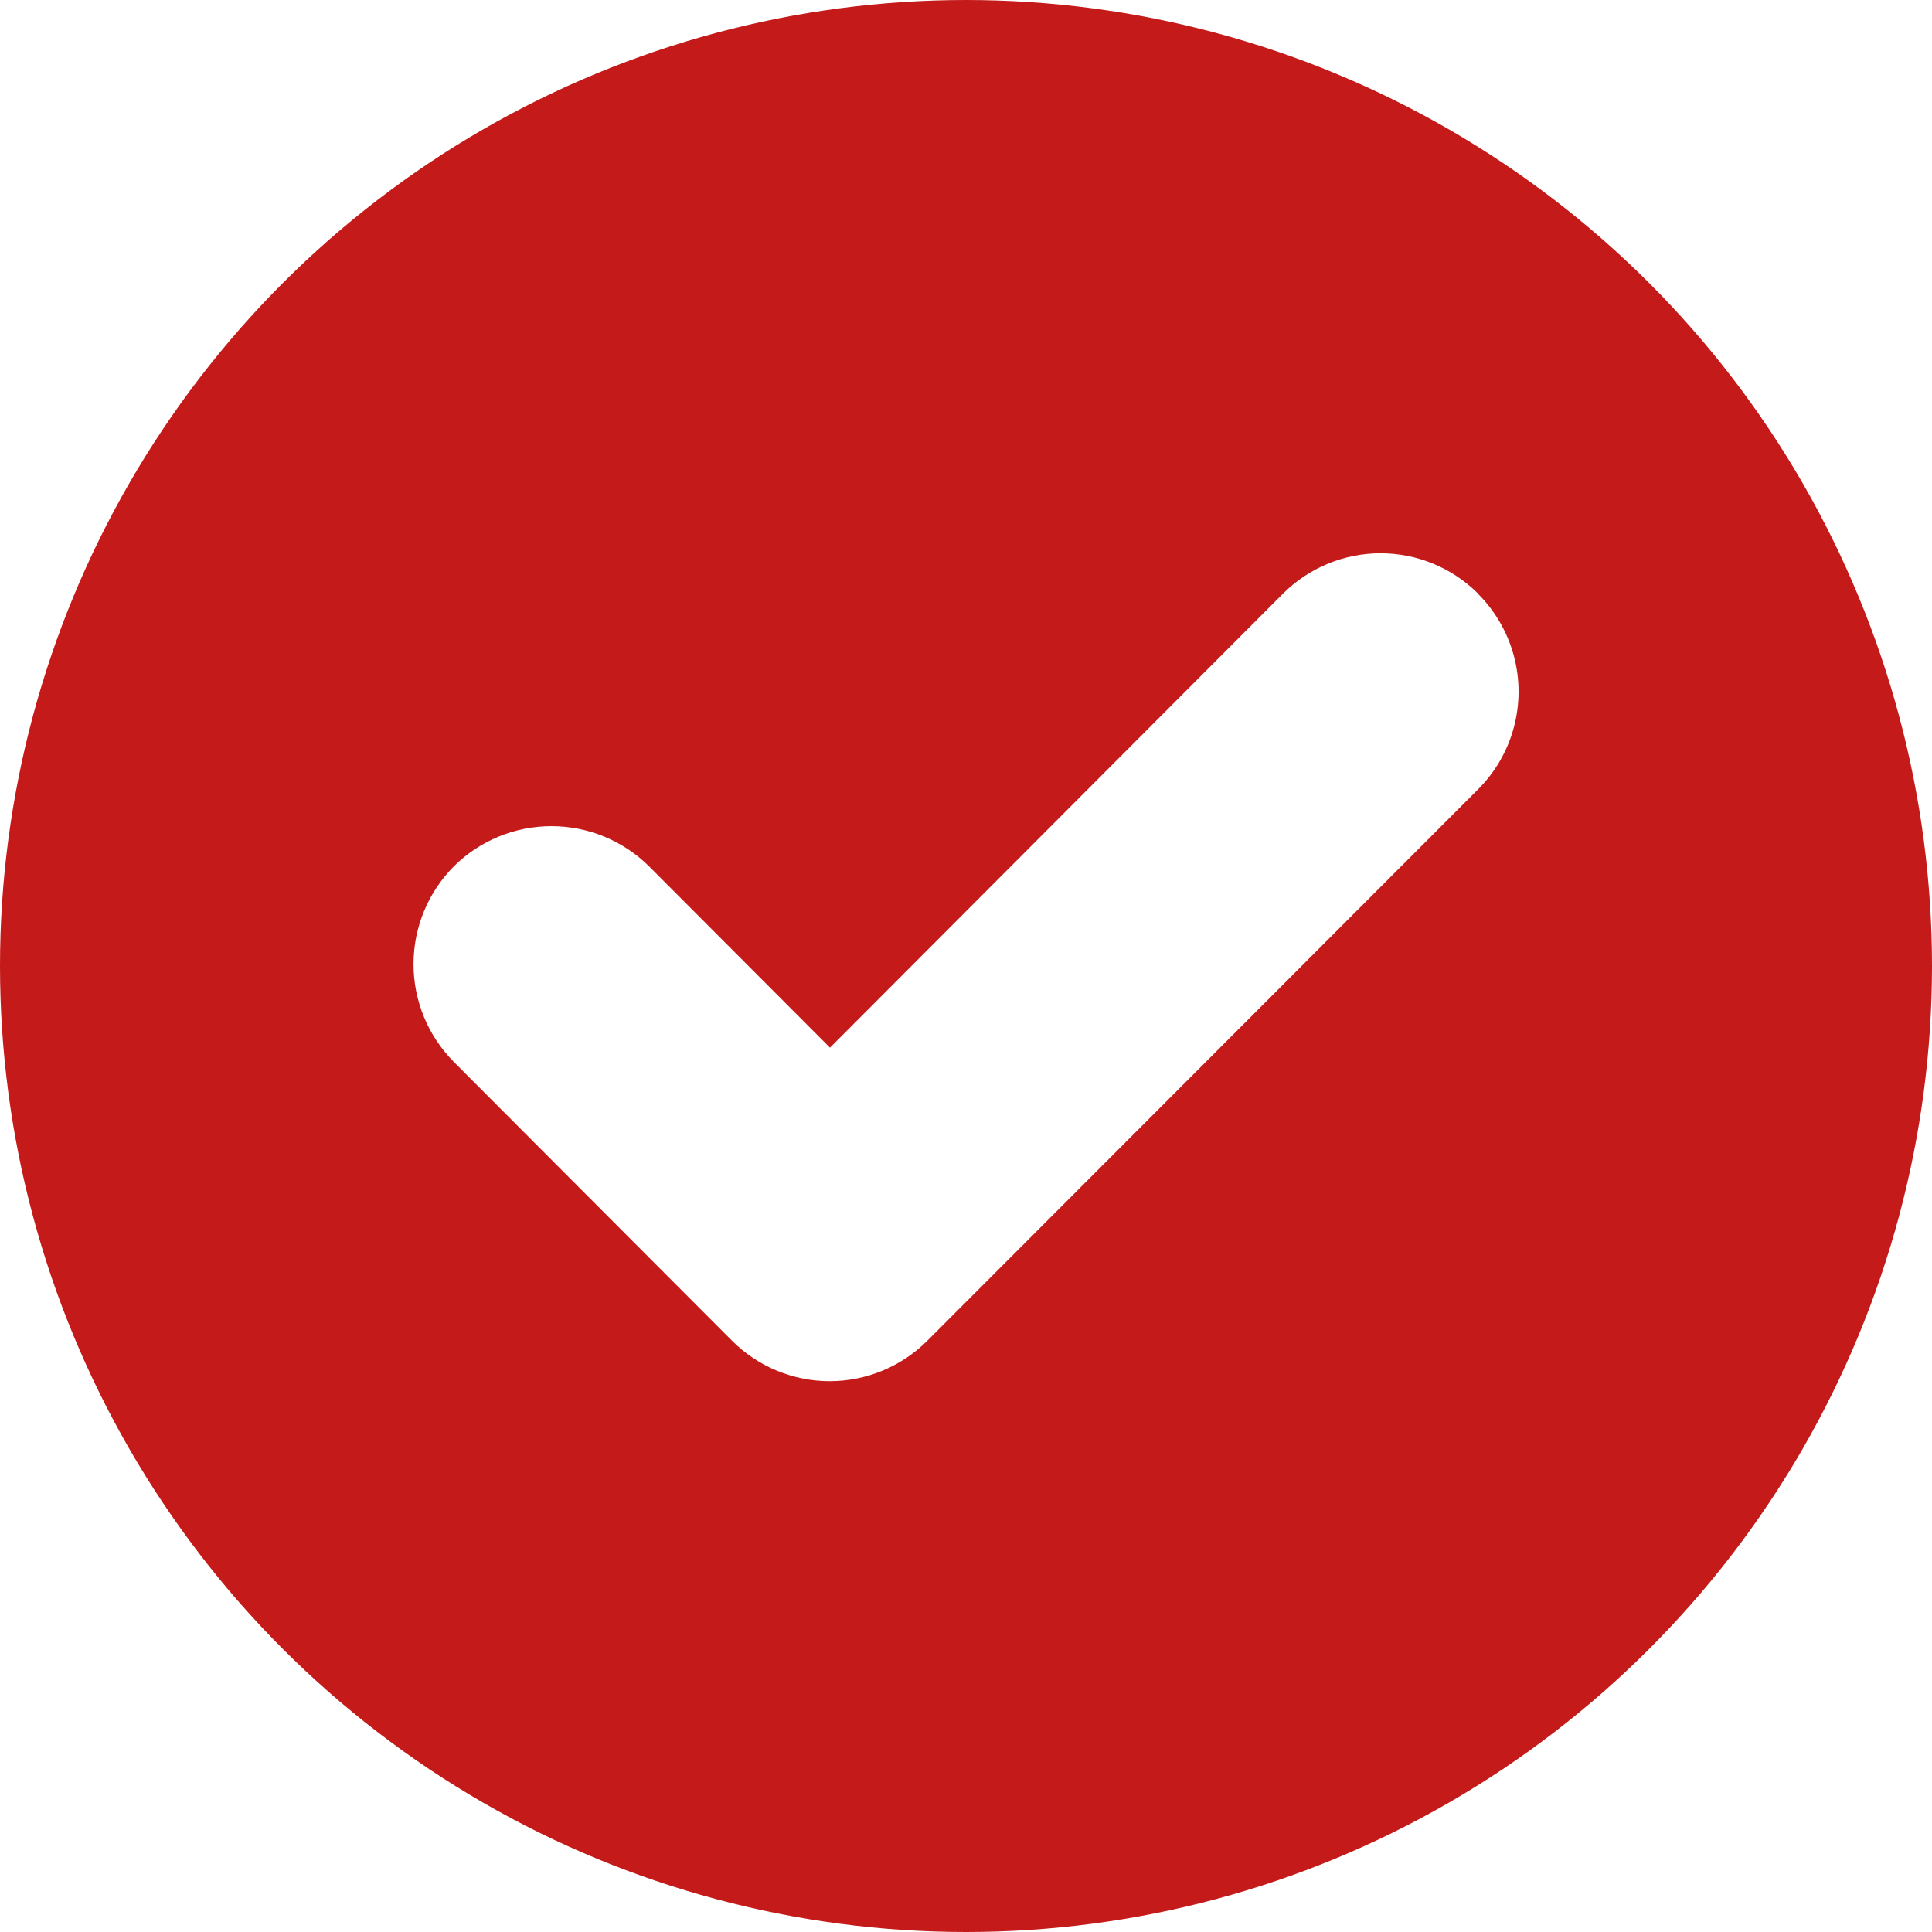 <svg xmlns="http://www.w3.org/2000/svg" xmlns:xlink="http://www.w3.org/1999/xlink" width="15" height="15" viewBox="0 0 15 15">
  <defs>
    <clipPath id="clip-path">
      <path id="Path_37" data-name="Path 37" d="M7.5,0A7.5,7.5,0,0,1,0-7.5,7.5,7.5,0,0,1,7.5-15,7.5,7.5,0,0,1,15-7.5,7.5,7.5,0,0,1,7.5,0Zm3.976-10.391a1.072,1.072,0,0,0-1.515,0L6.444-6.866,5.039-8.274a1.076,1.076,0,0,0-1.515,0,1.077,1.077,0,0,0,0,1.519L5.684-4.59a1.072,1.072,0,0,0,1.515,0l4.276-4.281a1.073,1.073,0,0,0,0-1.519Z" fill="#c41b1a"/>
    </clipPath>
    <clipPath id="clip-path-2">
      <path id="Path_36" data-name="Path 36" d="M-872,648H528V-252H-872Z" fill="#c41b1a"/>
    </clipPath>
  </defs>
  <g id="Group_37" data-name="Group 37" transform="translate(0 15)">
    <g id="Group_36" data-name="Group 36" clip-path="url(#clip-path)">
      <g id="Group_35" data-name="Group 35" clip-path="url(#clip-path-2)">
        <path id="Path_35" data-name="Path 35" d="M-5-20H20V5H-5Z" fill="#c41b1a"/>
      </g>
    </g>
  </g>
</svg>
